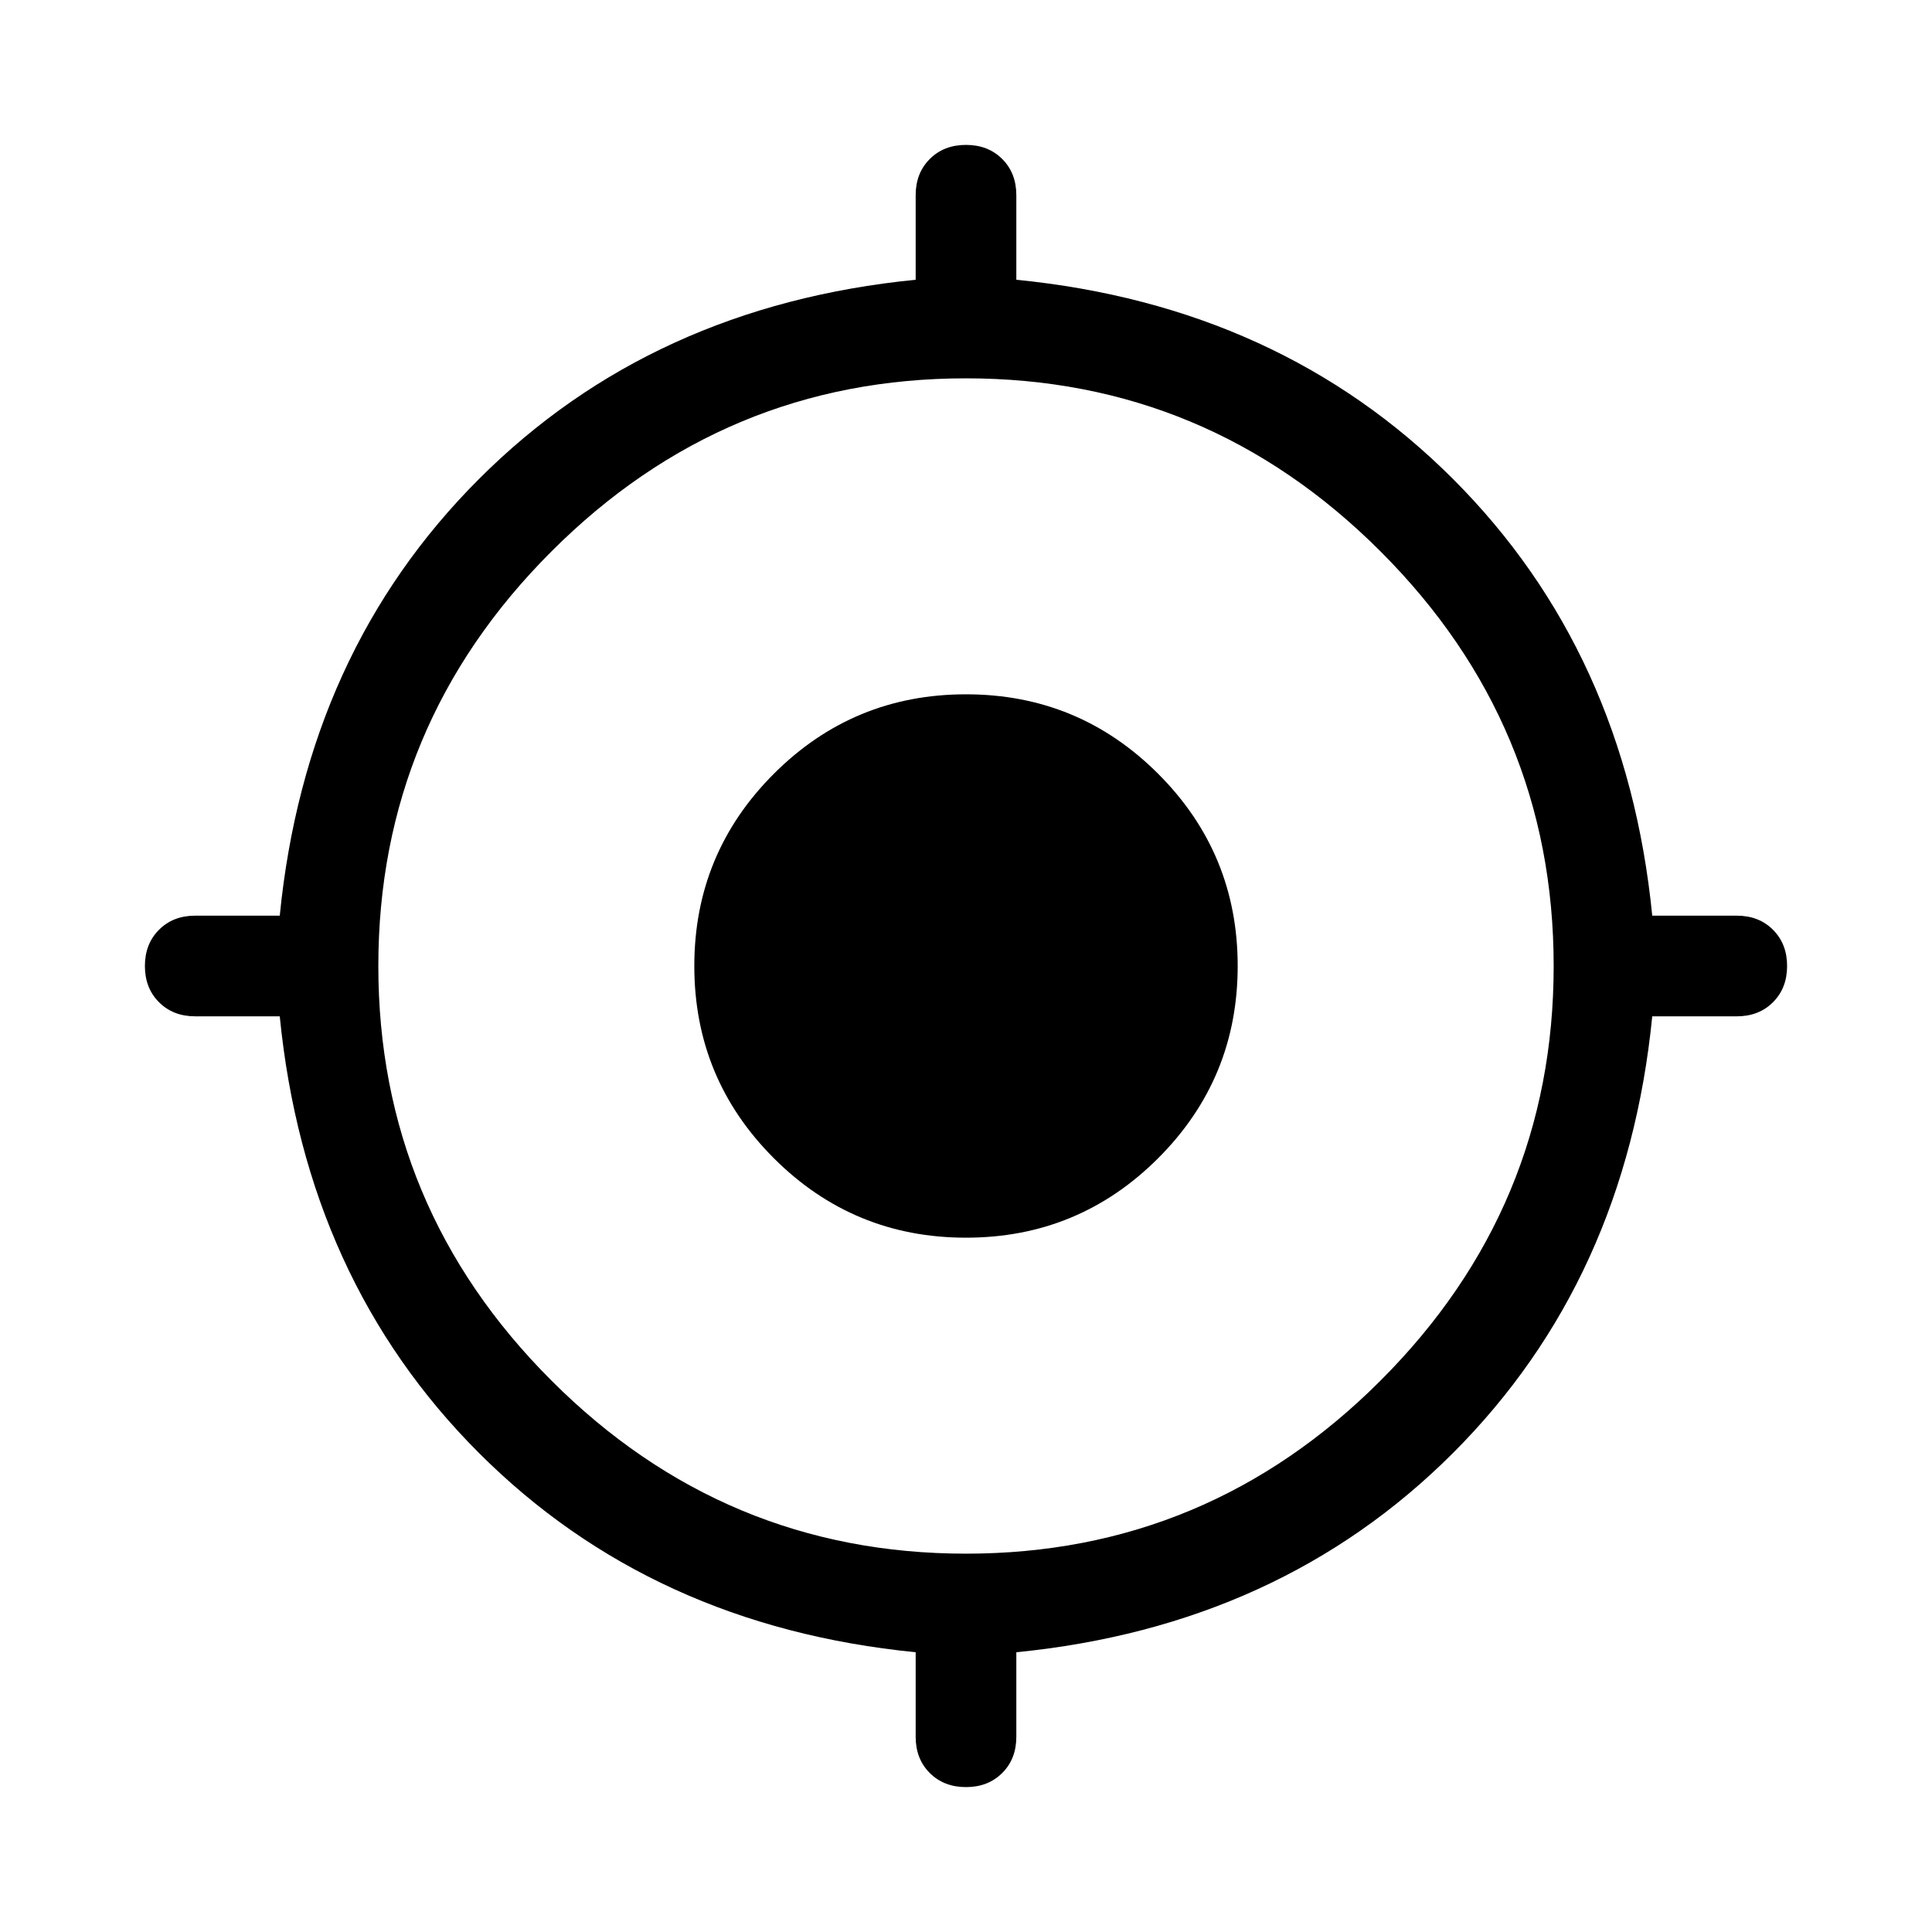 <svg xmlns="http://www.w3.org/2000/svg" height="40" width="40"><path d="M20 37q-.458 0-.75-.292-.292-.291-.292-.75v-1.75q-5.458-.541-9.041-4.125-3.584-3.583-4.125-9.041h-1.75q-.459 0-.75-.292Q3 20.458 3 20t.292-.75q.291-.292.75-.292h1.75q.541-5.458 4.125-9.041 3.583-3.584 9.041-4.125v-1.75q0-.459.292-.75Q19.542 3 20 3t.75.292q.292.291.292.75v1.75q5.458.541 9.041 4.125 3.584 3.583 4.125 9.041h1.75q.459 0 .75.292.292.292.292.75t-.292.75q-.291.292-.75.292h-1.75q-.541 5.458-4.125 9.041-3.583 3.584-9.041 4.125v1.75q0 .459-.292.75Q20.458 37 20 37Zm0-4.833q5 0 8.583-3.584Q32.167 25 32.167 20t-3.584-8.583Q25 7.833 20 7.833t-8.583 3.584Q7.833 15 7.833 20t3.584 8.583Q15 32.167 20 32.167Zm0-6.542q-2.333 0-3.979-1.646T14.375 20q0-2.333 1.646-3.979T20 14.375q2.333 0 3.979 1.646T25.625 20q0 2.333-1.646 3.979T20 25.625Z"/></svg>